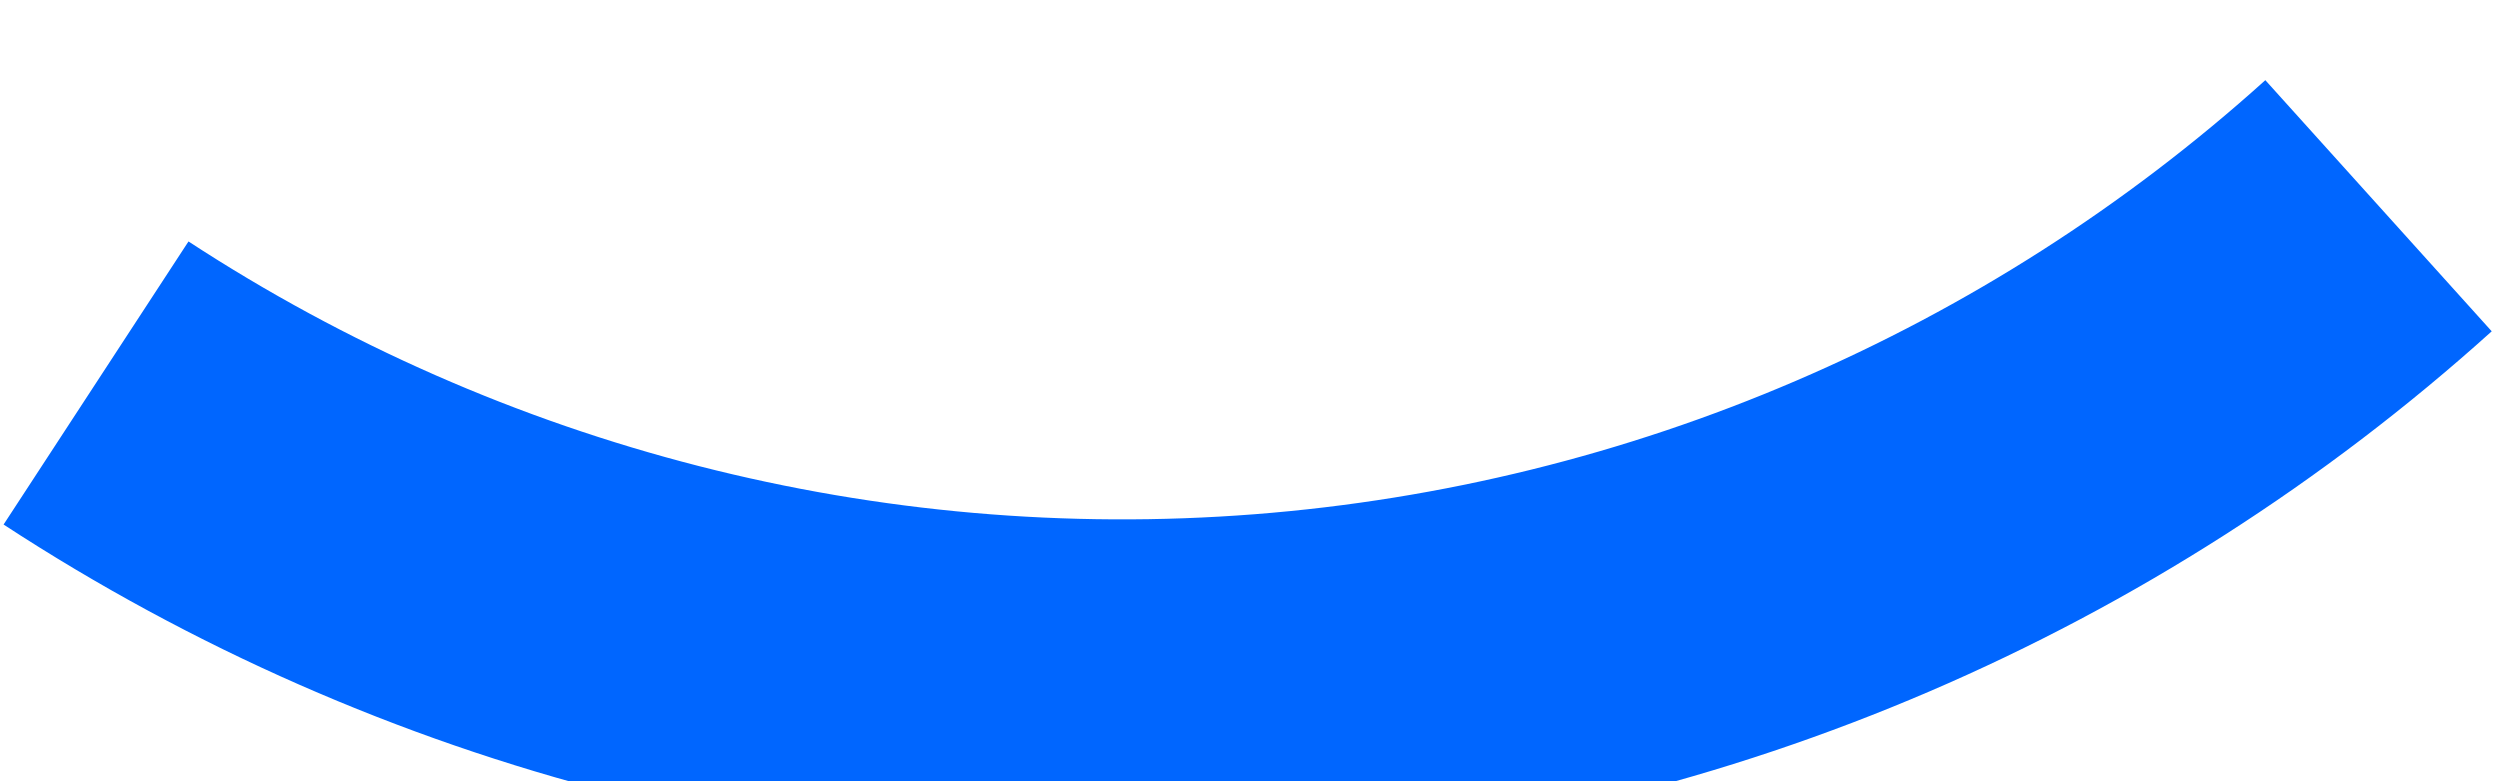 <svg width="352" height="110" viewBox="0 0 352 110" fill="none" xmlns="http://www.w3.org/2000/svg" xmlns:xlink="http://www.w3.org/1999/xlink">
<g filter="url(#filter1116_906)">
<path d="M0.504,63.12C53.716,97.878 116.932,114.056 180.298,109.136C243.666,104.214 303.626,78.47 350.834,35.914L318.958,0.554C279.554,36.076 229.504,57.564 176.612,61.672C123.72,65.78 70.954,52.274 26.539,23.262L0.504,63.12Z" fill="#0066FF"/>
</g>
<defs>
<filter id="filter1116_906" x="-151.47" y="-487.47" width="330.94" height="330.94" filterUnits="userSpaceOnUse" color-interpolation-filters="sRGB">
<feFlood flood-opacity="0" result="BackgroundImageFix"/>
<feColorMatrix in="SourceAlpha" type="matrix" values="0 0 0 0 0 0 0 0 0 0 0 0 0 0 0 0 0 0 127 0" result="hardAlpha"/>
<feMorphology radius="0" operator="dilate" in="SourceAlpha" result="0dropshadow"/>
<feOffset dx="0" dy="10.735"/>
<feGaussianBlur stdDeviation="10.735"/>
<feComposite in2="hardAlpha" operator="out"/>
<feColorMatrix type="matrix" values="0 0 0 0 0 0 0 0 0 0.4 0 0 0 0 1 0 0 0 0.16 0"/>
<feBlend mode="normal" in2="BackgroundImageFix" result="0dropshadow"/>
<feBlend mode="normal" in="SourceGraphic" in2="0dropshadow" result="shape"/>
</filter>
</defs>
</svg>
